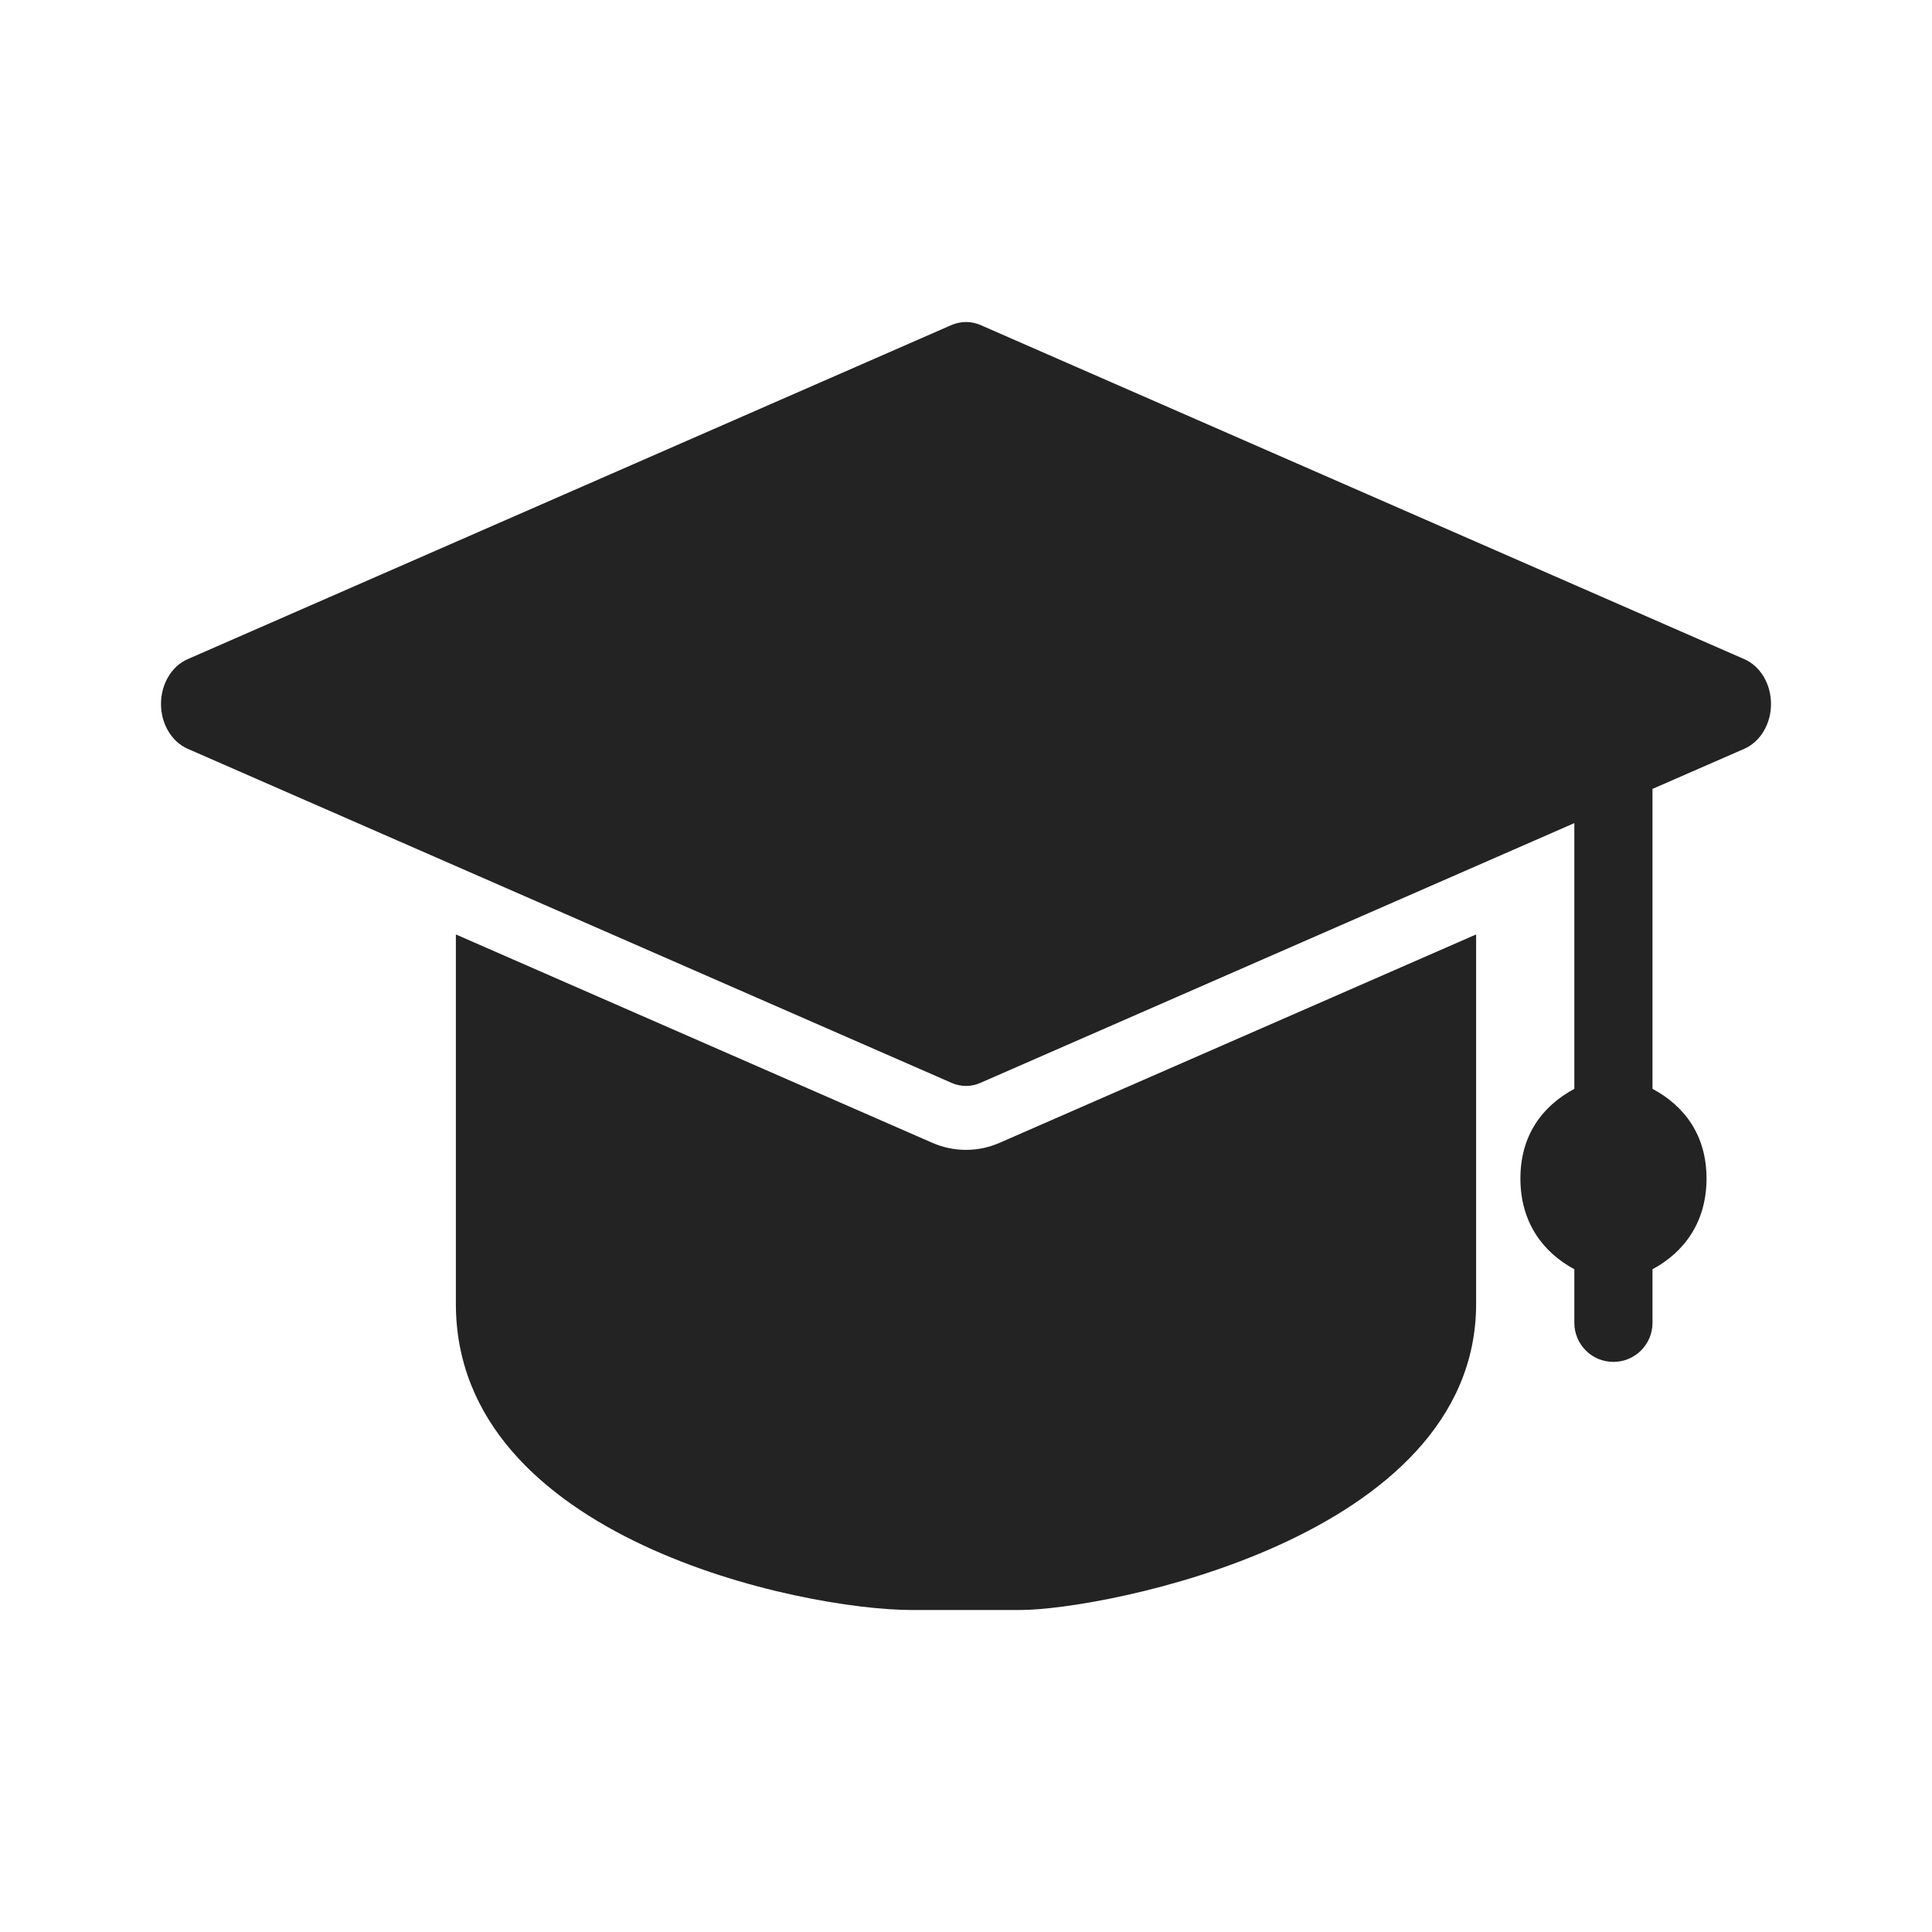 <?xml version="1.0" encoding="UTF-8"?>
<svg width="24px" height="24px" viewBox="0 0 24 24" version="1.1" xmlns="http://www.w3.org/2000/svg" xmlns:xlink="http://www.w3.org/1999/xlink">
    <title>Icon / school</title>
    <g id="Icon-/-school" stroke="none" stroke-width="1" fill="none" fill-rule="evenodd" fill-opacity="0.86">
        <g id="博士帽-(1)" transform="translate(2, 4)" fill="#000000" fill-rule="nonzero">
            <path d="M10.181,0.038 C10.124,0.013 10.062,0 10,0 C9.939,0 9.877,0.013 9.819,0.038 L0.332,4.188 C0.132,4.275 0,4.497 0,4.745 C0,4.993 0.132,5.214 0.332,5.302 L9.819,9.451 C9.934,9.503 10.066,9.503 10.181,9.451 L17.557,6.225 L17.557,9.526 C17.161,9.739 16.887,10.101 16.887,10.64 C16.887,11.178 17.161,11.554 17.557,11.767 L17.557,12.433 C17.557,12.701 17.774,12.918 18.042,12.918 C18.311,12.918 18.528,12.701 18.528,12.433 L18.528,11.767 L18.528,11.767 C18.924,11.554 19.199,11.179 19.199,10.64 C19.199,10.101 18.924,9.738 18.528,9.526 L18.528,5.8 L19.668,5.302 C19.868,5.214 20,4.993 20,4.745 C20,4.497 19.868,4.275 19.668,4.188 L10.181,0.038 Z M9.576,10.194 L3.663,7.608 L3.663,12.196 C3.663,15.122 7.975,16 9.324,16 L10.676,16 C11.686,16 16.337,15.122 16.337,12.196 L16.337,7.608 L10.423,10.194 C10.288,10.254 10.145,10.284 10,10.284 C9.855,10.284 9.712,10.254 9.576,10.194 Z" id="形状"></path>
        </g>
    </g>
</svg>